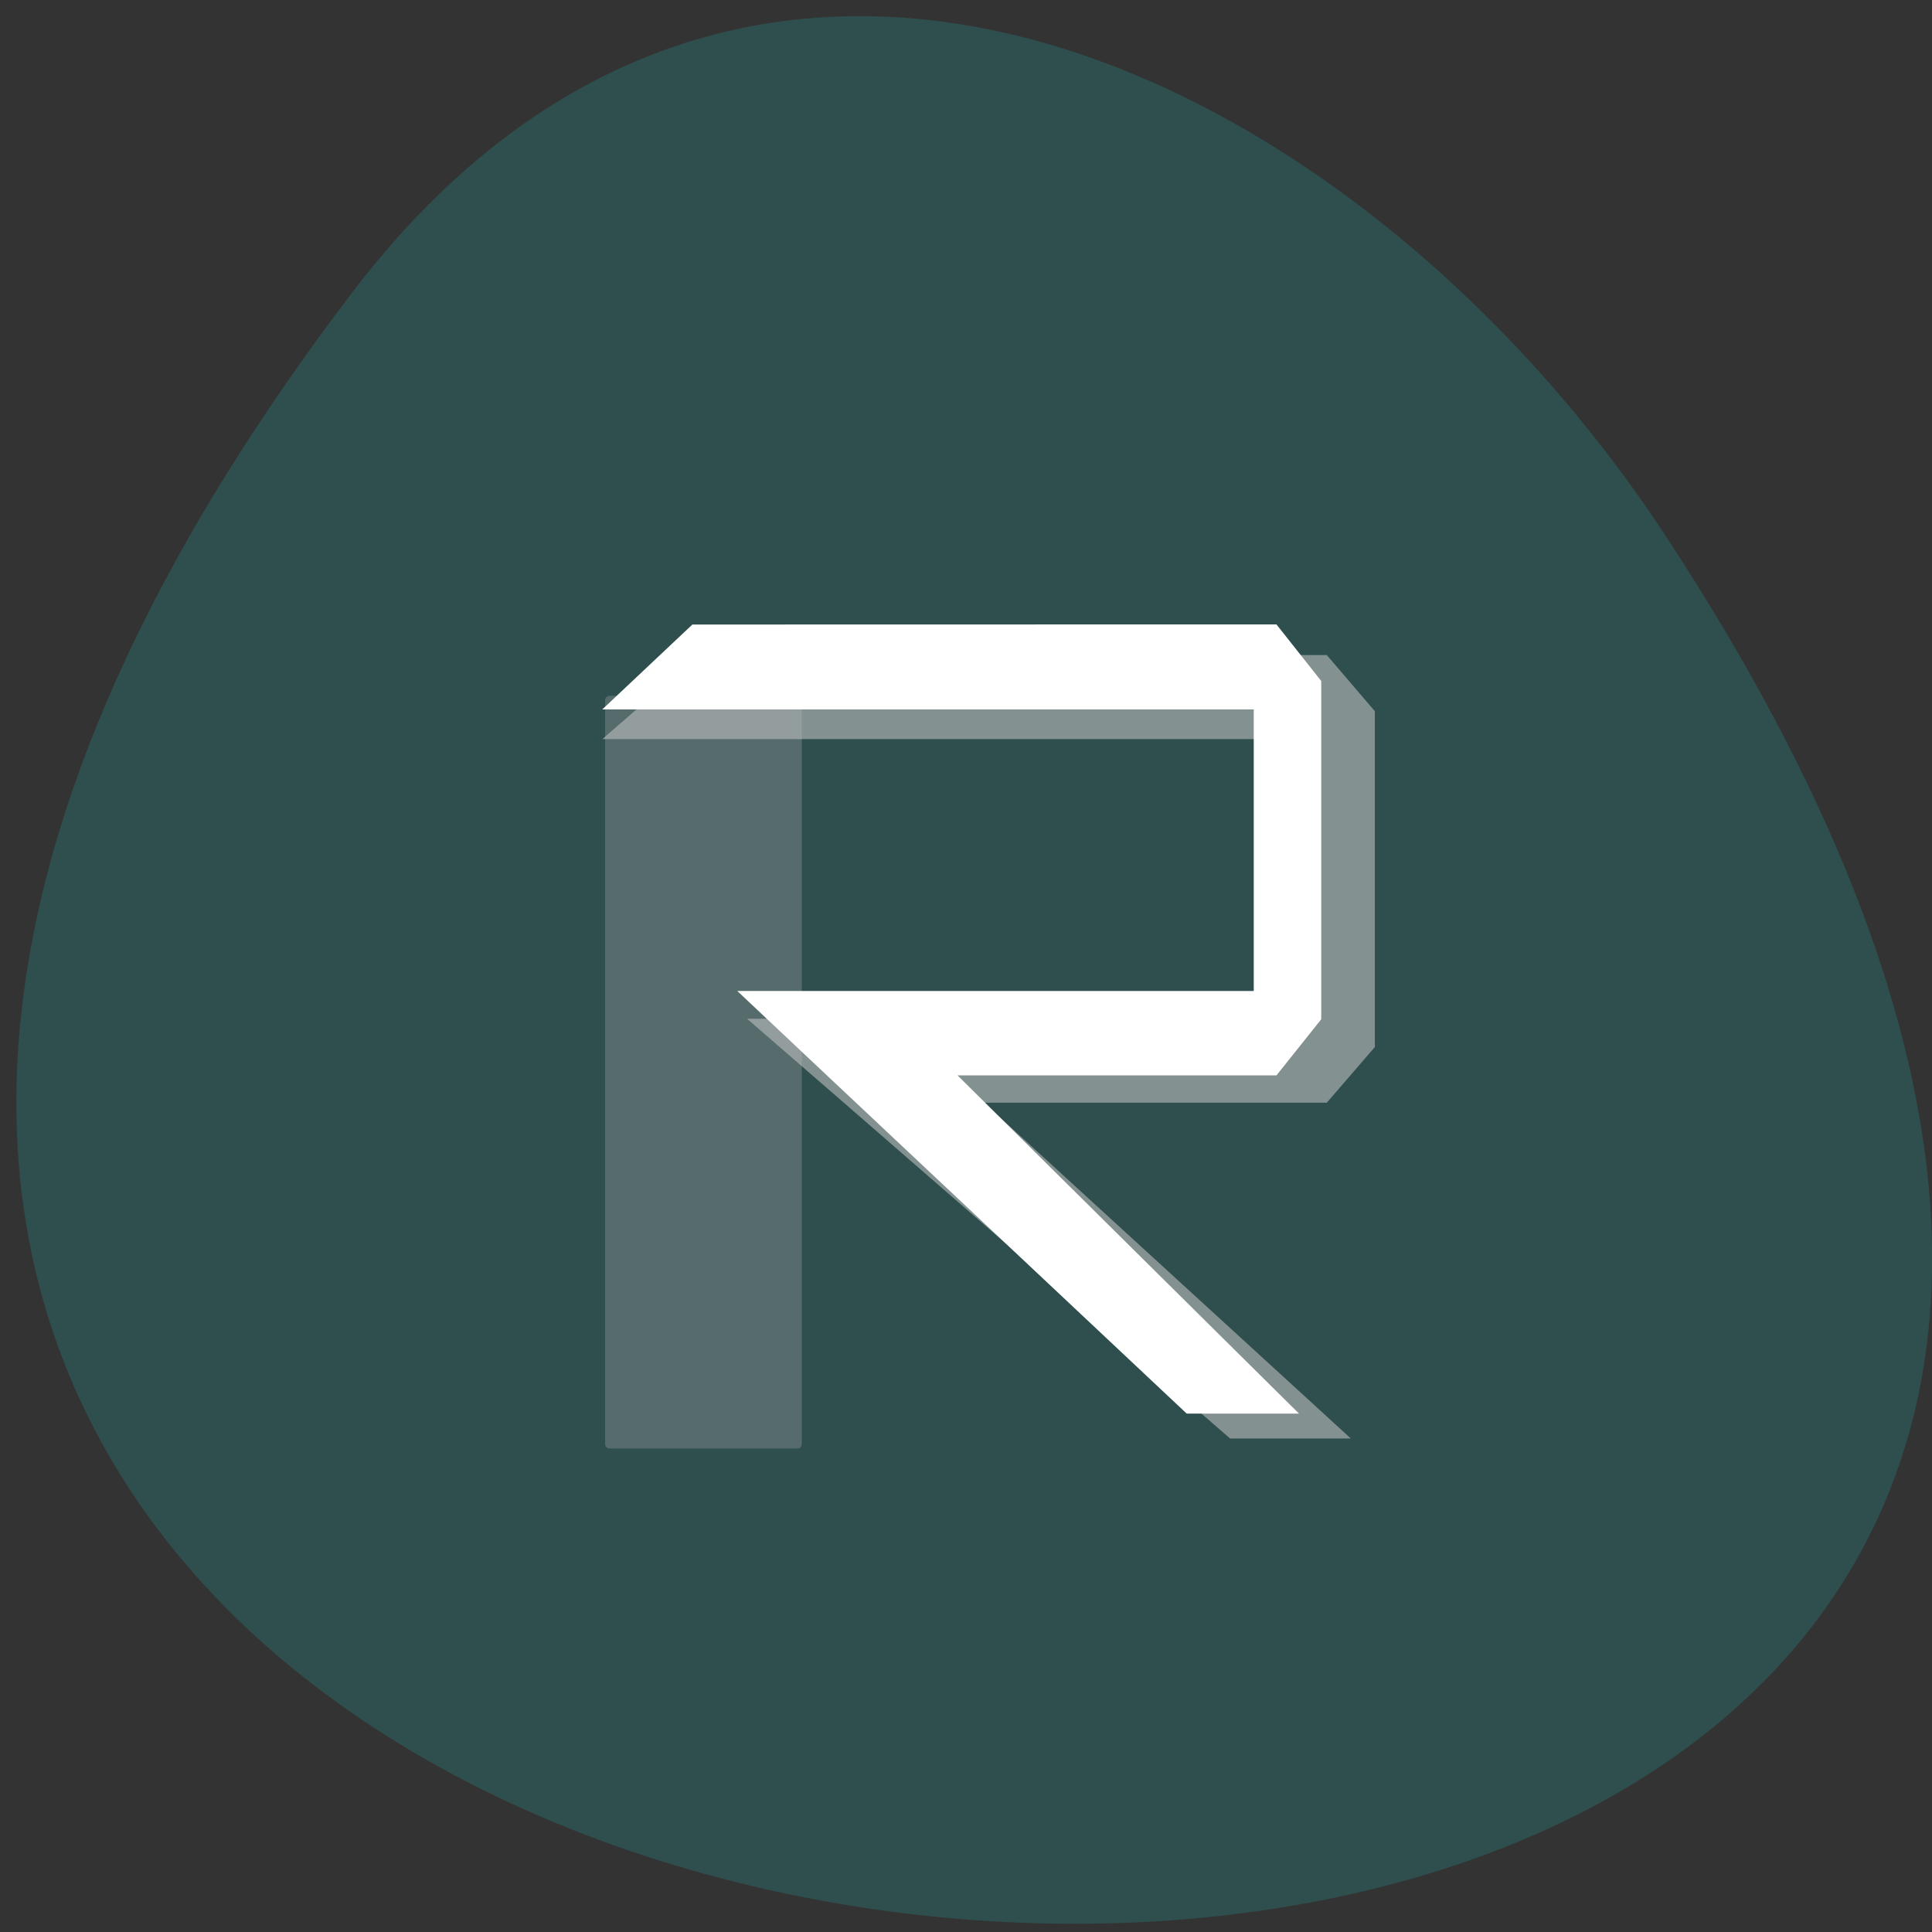<svg xmlns="http://www.w3.org/2000/svg" viewBox="0 0 16 16"><rect x="0" y="0" width="16" height="16" fill="#333333" stroke="none"/><g fill="#fff"><path d="m 5.246 8.195 v 3.117 c 0 1.871 0.32 1.871 3.207 1.871 h 0.645 c 2.887 0 3.207 0 3.207 -1.871 v -3.117 c 0 -1.871 -0.32 -1.871 -3.207 -1.871 h -0.645 c -2.887 0 -3.207 0 -3.207 1.871 m 3.207 -1.246 h 0.645 c 2.566 0 2.566 0 2.566 1.246 v 2.184 c 0 1.246 0 1.246 -2.566 1.246 h -0.645 c -2.566 0 -2.566 0 -2.566 -1.246 v -2.184 c 0 -1.246 0 -1.246 2.566 -1.246"/><path d="m 6.527 10.438 v -1.211 l 1.125 -1.133 l 1.402 1.418 l 0.563 -0.57 l 1.406 1.418 v 0.078 c 0 0.566 -0.094 0.566 -1.125 0.566 h -2.246 c -1.027 0 -1.121 0 -1.121 -0.566"/><path d="m 11.02 8.195 c 0 0.344 -0.285 0.625 -0.641 0.625 c -0.355 0 -0.641 -0.281 -0.641 -0.625 c 0 -0.344 0.285 -0.621 0.641 -0.621 c 0.355 0 0.641 0.277 0.641 0.621"/><path d="m 7.172 5.078 c -2.887 0 -3.211 0 -3.211 1.871 v 3.117 c 0 1.016 0.098 1.48 0.645 1.691 v -4.809 c 0 -1.129 0.02 -1.234 1.922 -1.242 v -0.004 h 4.336 c -0.281 -0.625 -1.051 -0.625 -3.051 -0.625"/><path d="m 5.887 3.832 c -2.887 0 -3.207 0 -3.207 1.871 v 3.117 c 0 1.016 0.094 1.48 0.641 1.691 v -4.809 c 0 -1.129 0.02 -1.234 1.926 -1.246 v -0.004 h 4.336 c -0.285 -0.621 -1.051 -0.621 -3.055 -0.621"/></g><path d="m 2.914 2.426 c -12.508 16.438 21.914 18.773 10.867 1.992 c -2.52 -3.824 -7.555 -6.348 -10.867 -1.992" fill="#2f4e4e"/><path d="m 5.05 5.762 h 1.555 c 0.02 0 0.035 0.016 0.035 0.035 v 6.164 c 0 0.02 -0.016 0.035 -0.035 0.035 h -1.555 c -0.02 0 -0.039 -0.016 -0.039 -0.035 v -6.164 c 0 -0.02 0.02 -0.035 0.039 -0.035" fill="#849090" fill-opacity="0.463"/><path d="m 5.789 5.426 l -0.801 0.695 h 5.797 v 2.316 h -4.598 l 0.801 0.695 l 3.199 2.781 h 1 l -3.039 -2.781 h 2.84 l 0.398 -0.461 v -2.781 l -0.398 -0.465" fill="#c0c0c0" fill-opacity="0.588"/><path d="m 5.734 5.172 l -0.746 0.703 h 5.395 v 2.332 h -4.277 l 0.742 0.699 l 2.98 2.801 h 0.93 l -2.828 -2.801 h 2.641 l 0.371 -0.465 v -2.801 l -0.371 -0.469" fill="#fff"/></svg>